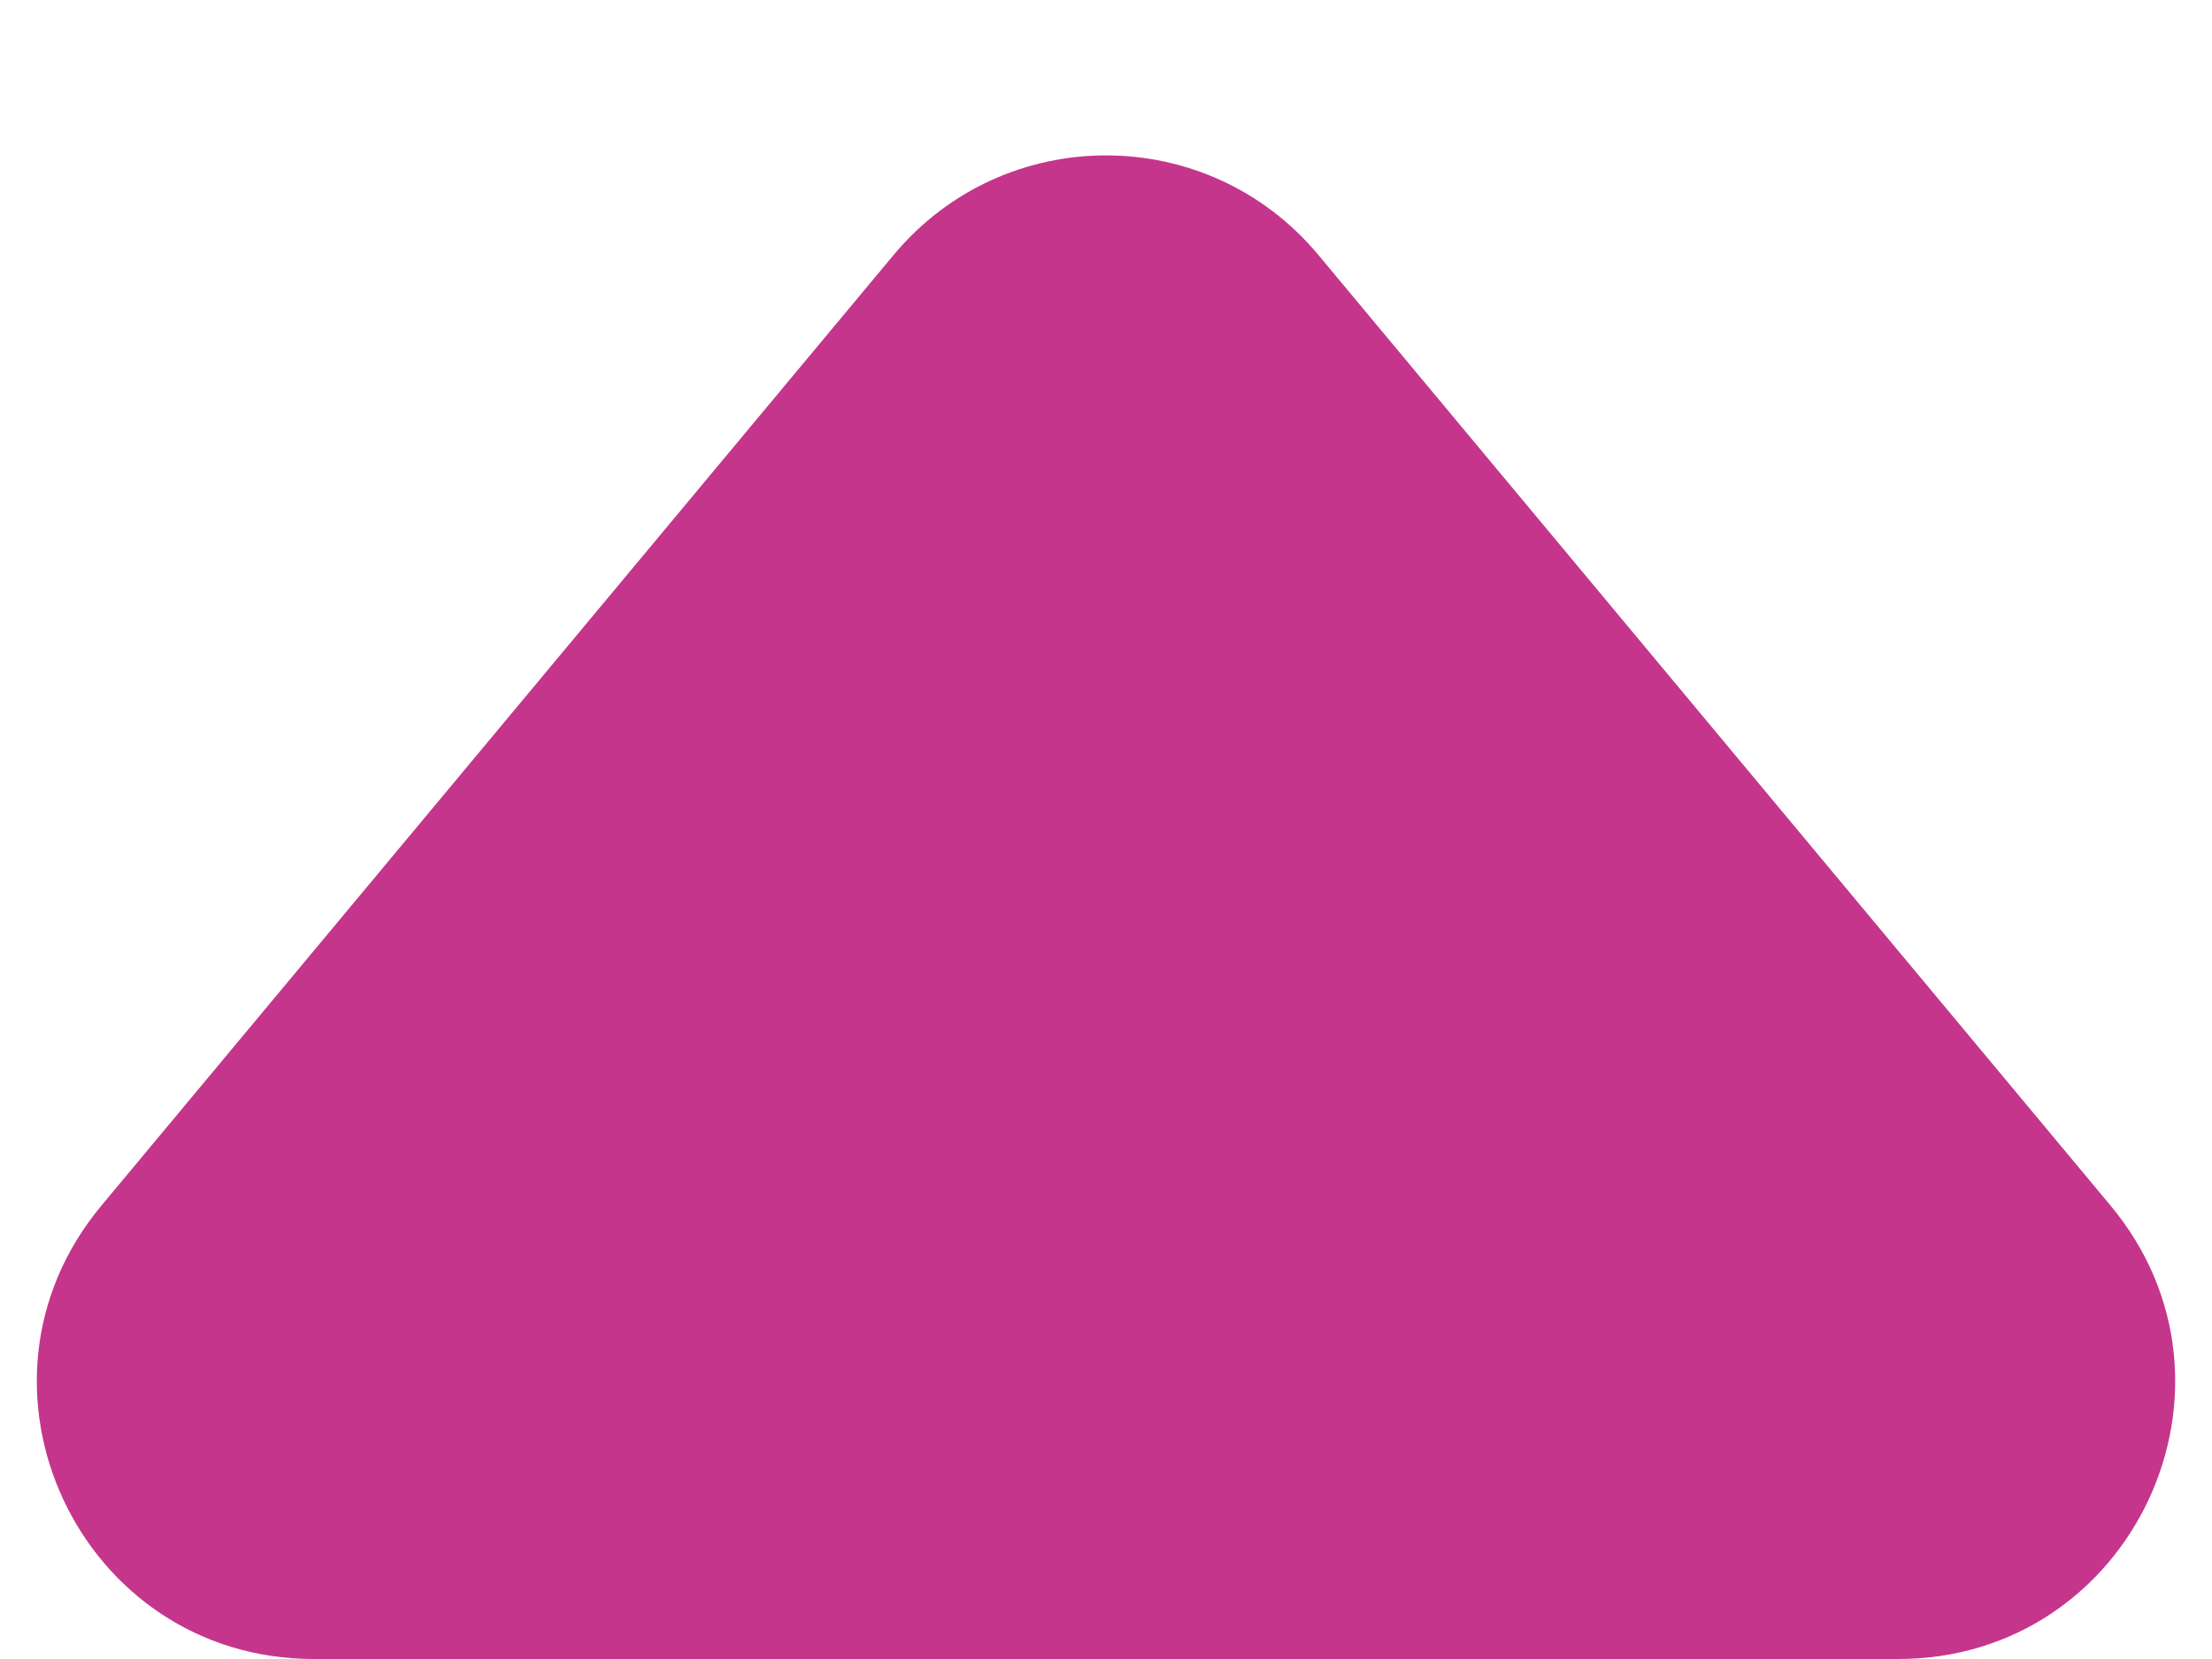 <svg width="8" height="6" viewBox="0 0 8 6" fill="none" xmlns="http://www.w3.org/2000/svg">
<path d="M0.367 4.36C-0.176 5.011 0.287 6 1.135 6H6.865C7.713 6 8.176 5.011 7.633 4.36L4.768 0.922C4.368 0.442 3.632 0.442 3.232 0.922L0.367 4.36Z" fill="#C5358C"/>
</svg>
